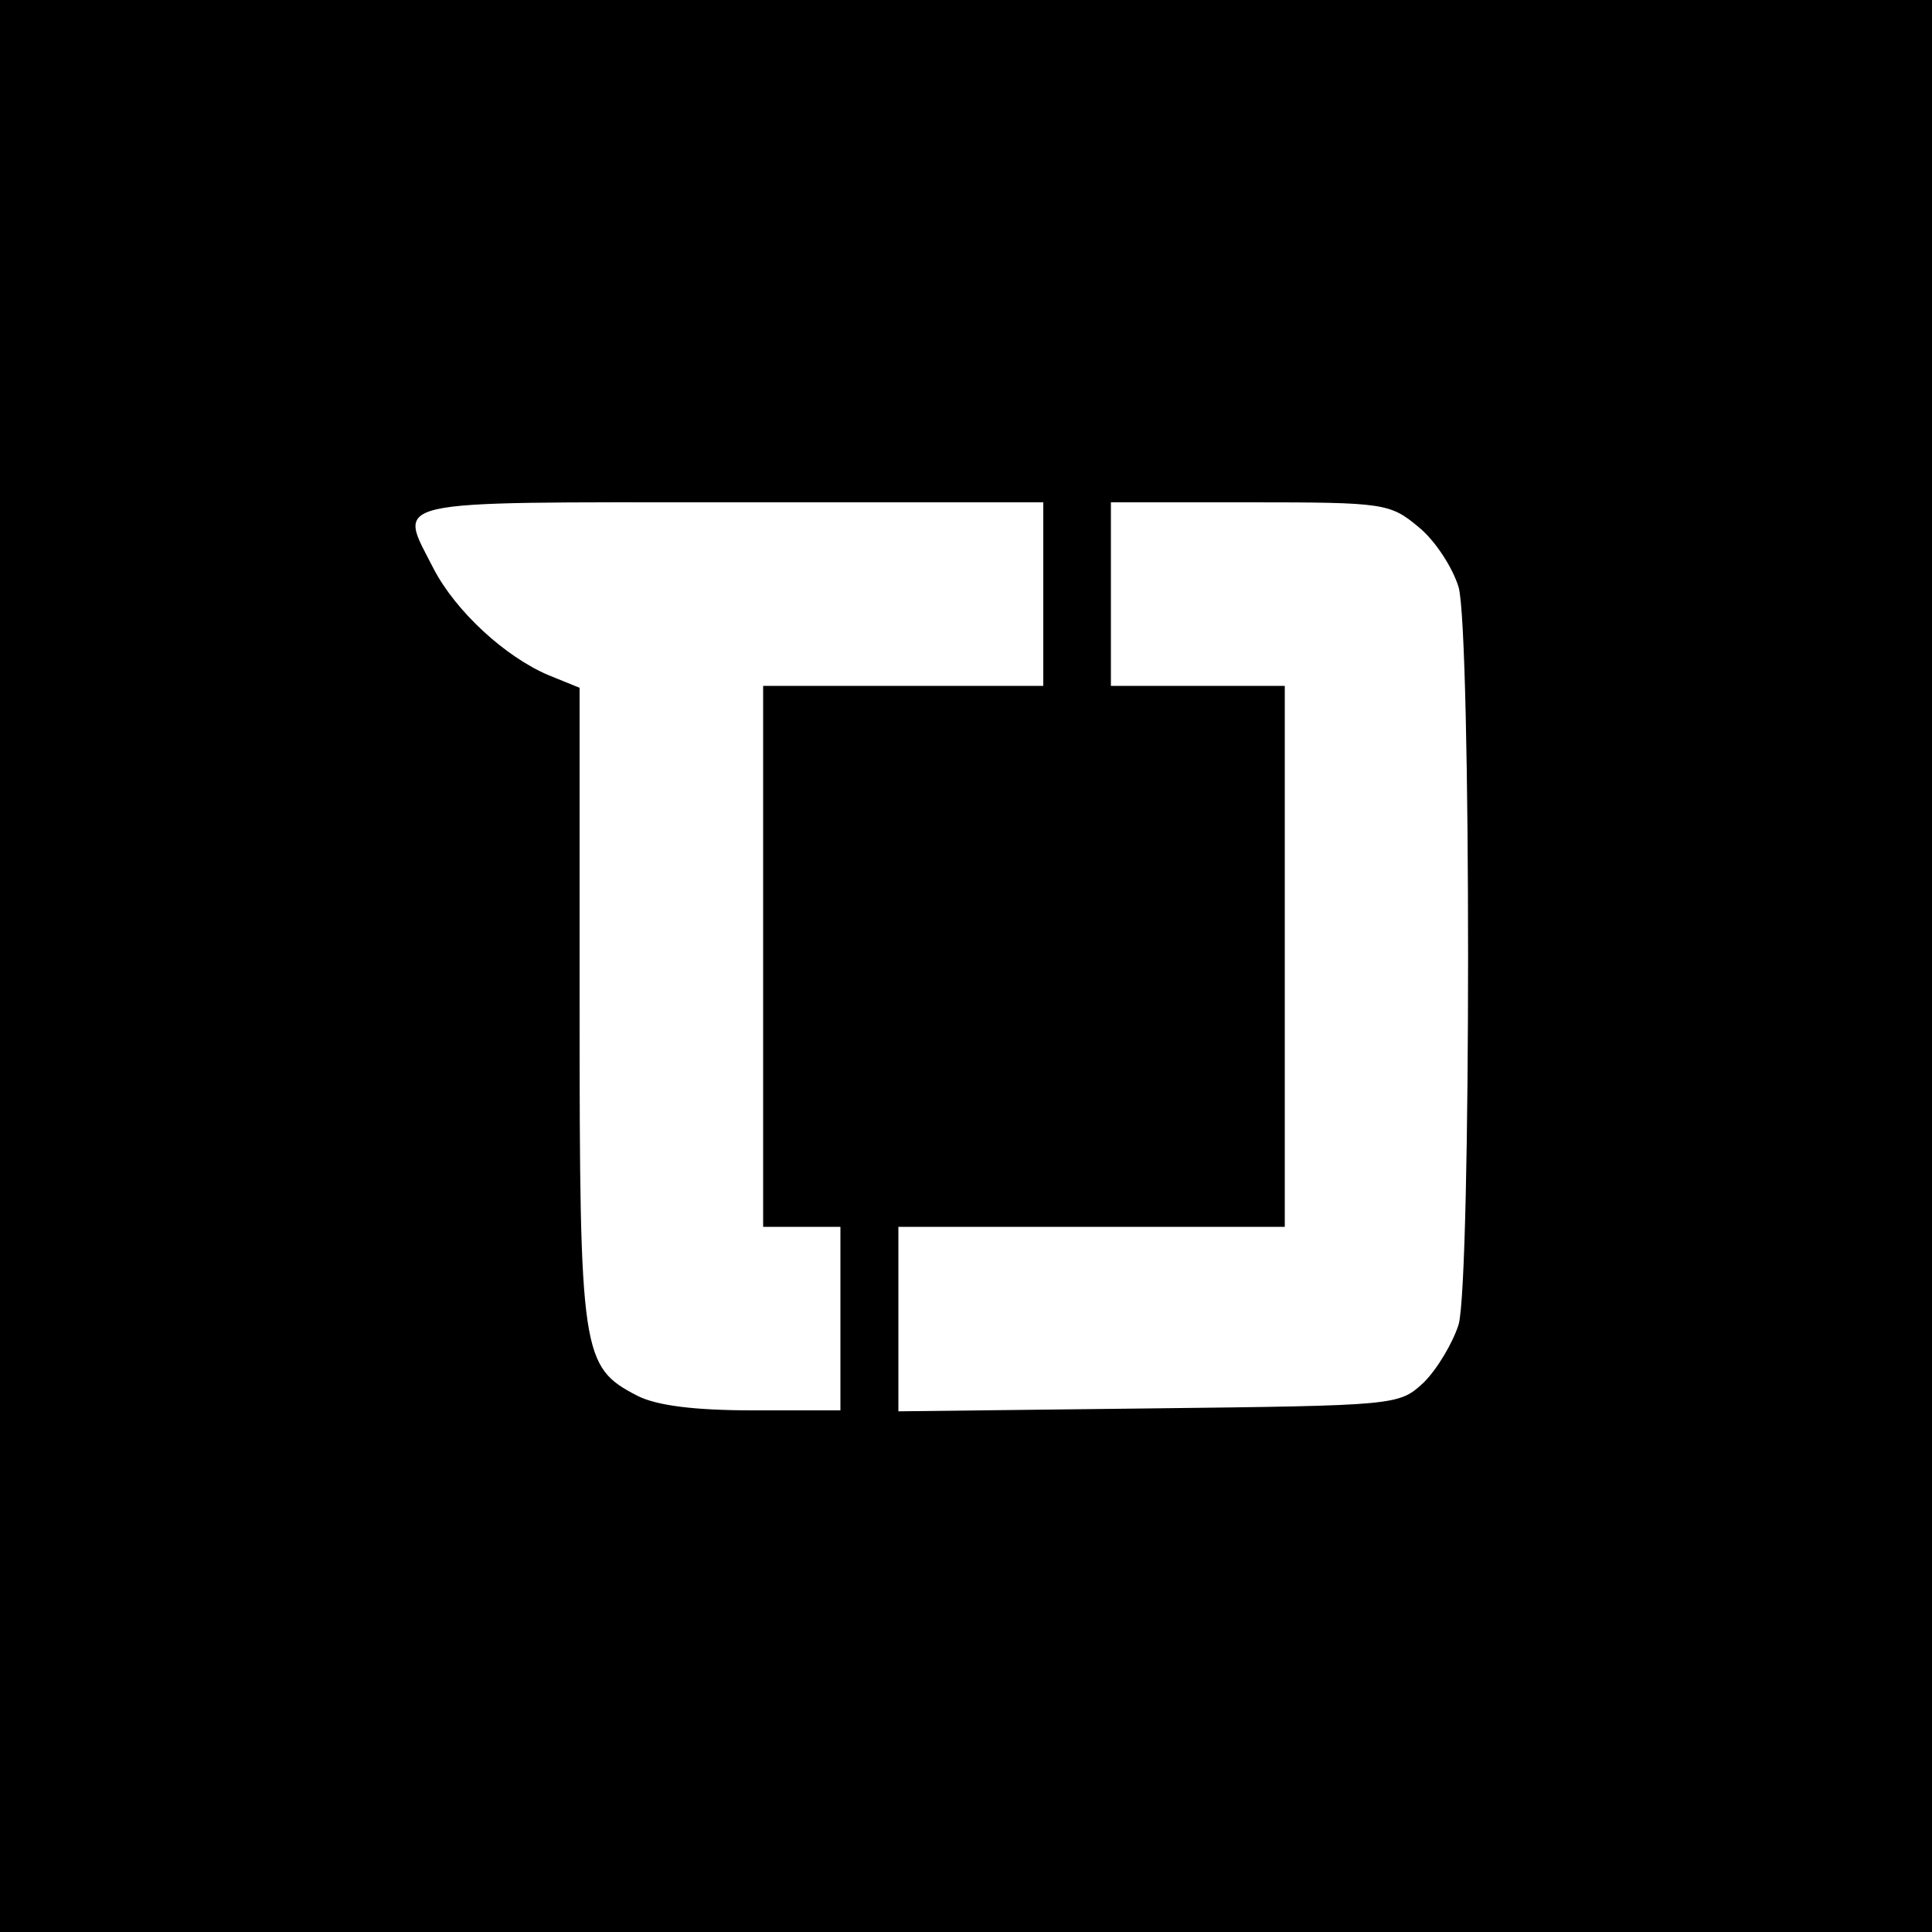 <?xml version="1.0" ?>
<!DOCTYPE svg
  PUBLIC '-//W3C//DTD SVG 20010904//EN'
  'http://www.w3.org/TR/2001/REC-SVG-20010904/DTD/svg10.dtd'>
<svg xmlns="http://www.w3.org/2000/svg" version="1.0" viewBox="0 0 200 200" preserveAspectRatio="xMidYMid meet">
	<g transform="translate(0,200) scale(0.1,-0.1)" fill="#000000" stroke="none">
		<path d="M0 1000 l0 -1000 1000 0 1000 0 0 1000 0 1000 -1000 0 -1000 0 0 -1000z m1080 385 l0 -95 -145 0 -145 0 0 -280 0 -280 40 0 40 0 0 -95 0 -95 -90 0 c-62 0 -100 5 -120 15 -58 30 -60 42 -60 403 l0 330 -32 13 c-45 19 -96 66 -119 110 -37 73 -56 69 306 69 l325 0 0 -95z m389 69 c17 -14 35 -42 41 -62 13 -48 13 -715 0 -763 -6 -19 -22 -46 -36 -60 -26 -24 -26 -24 -285 -27 l-259 -3 0 96 0 95 200 0 200 0 0 280 0 280 -90 0 -90 0 0 95 0 95 144 0 c140 0 145 -1 175 -26z"/>
	</g>
</svg>